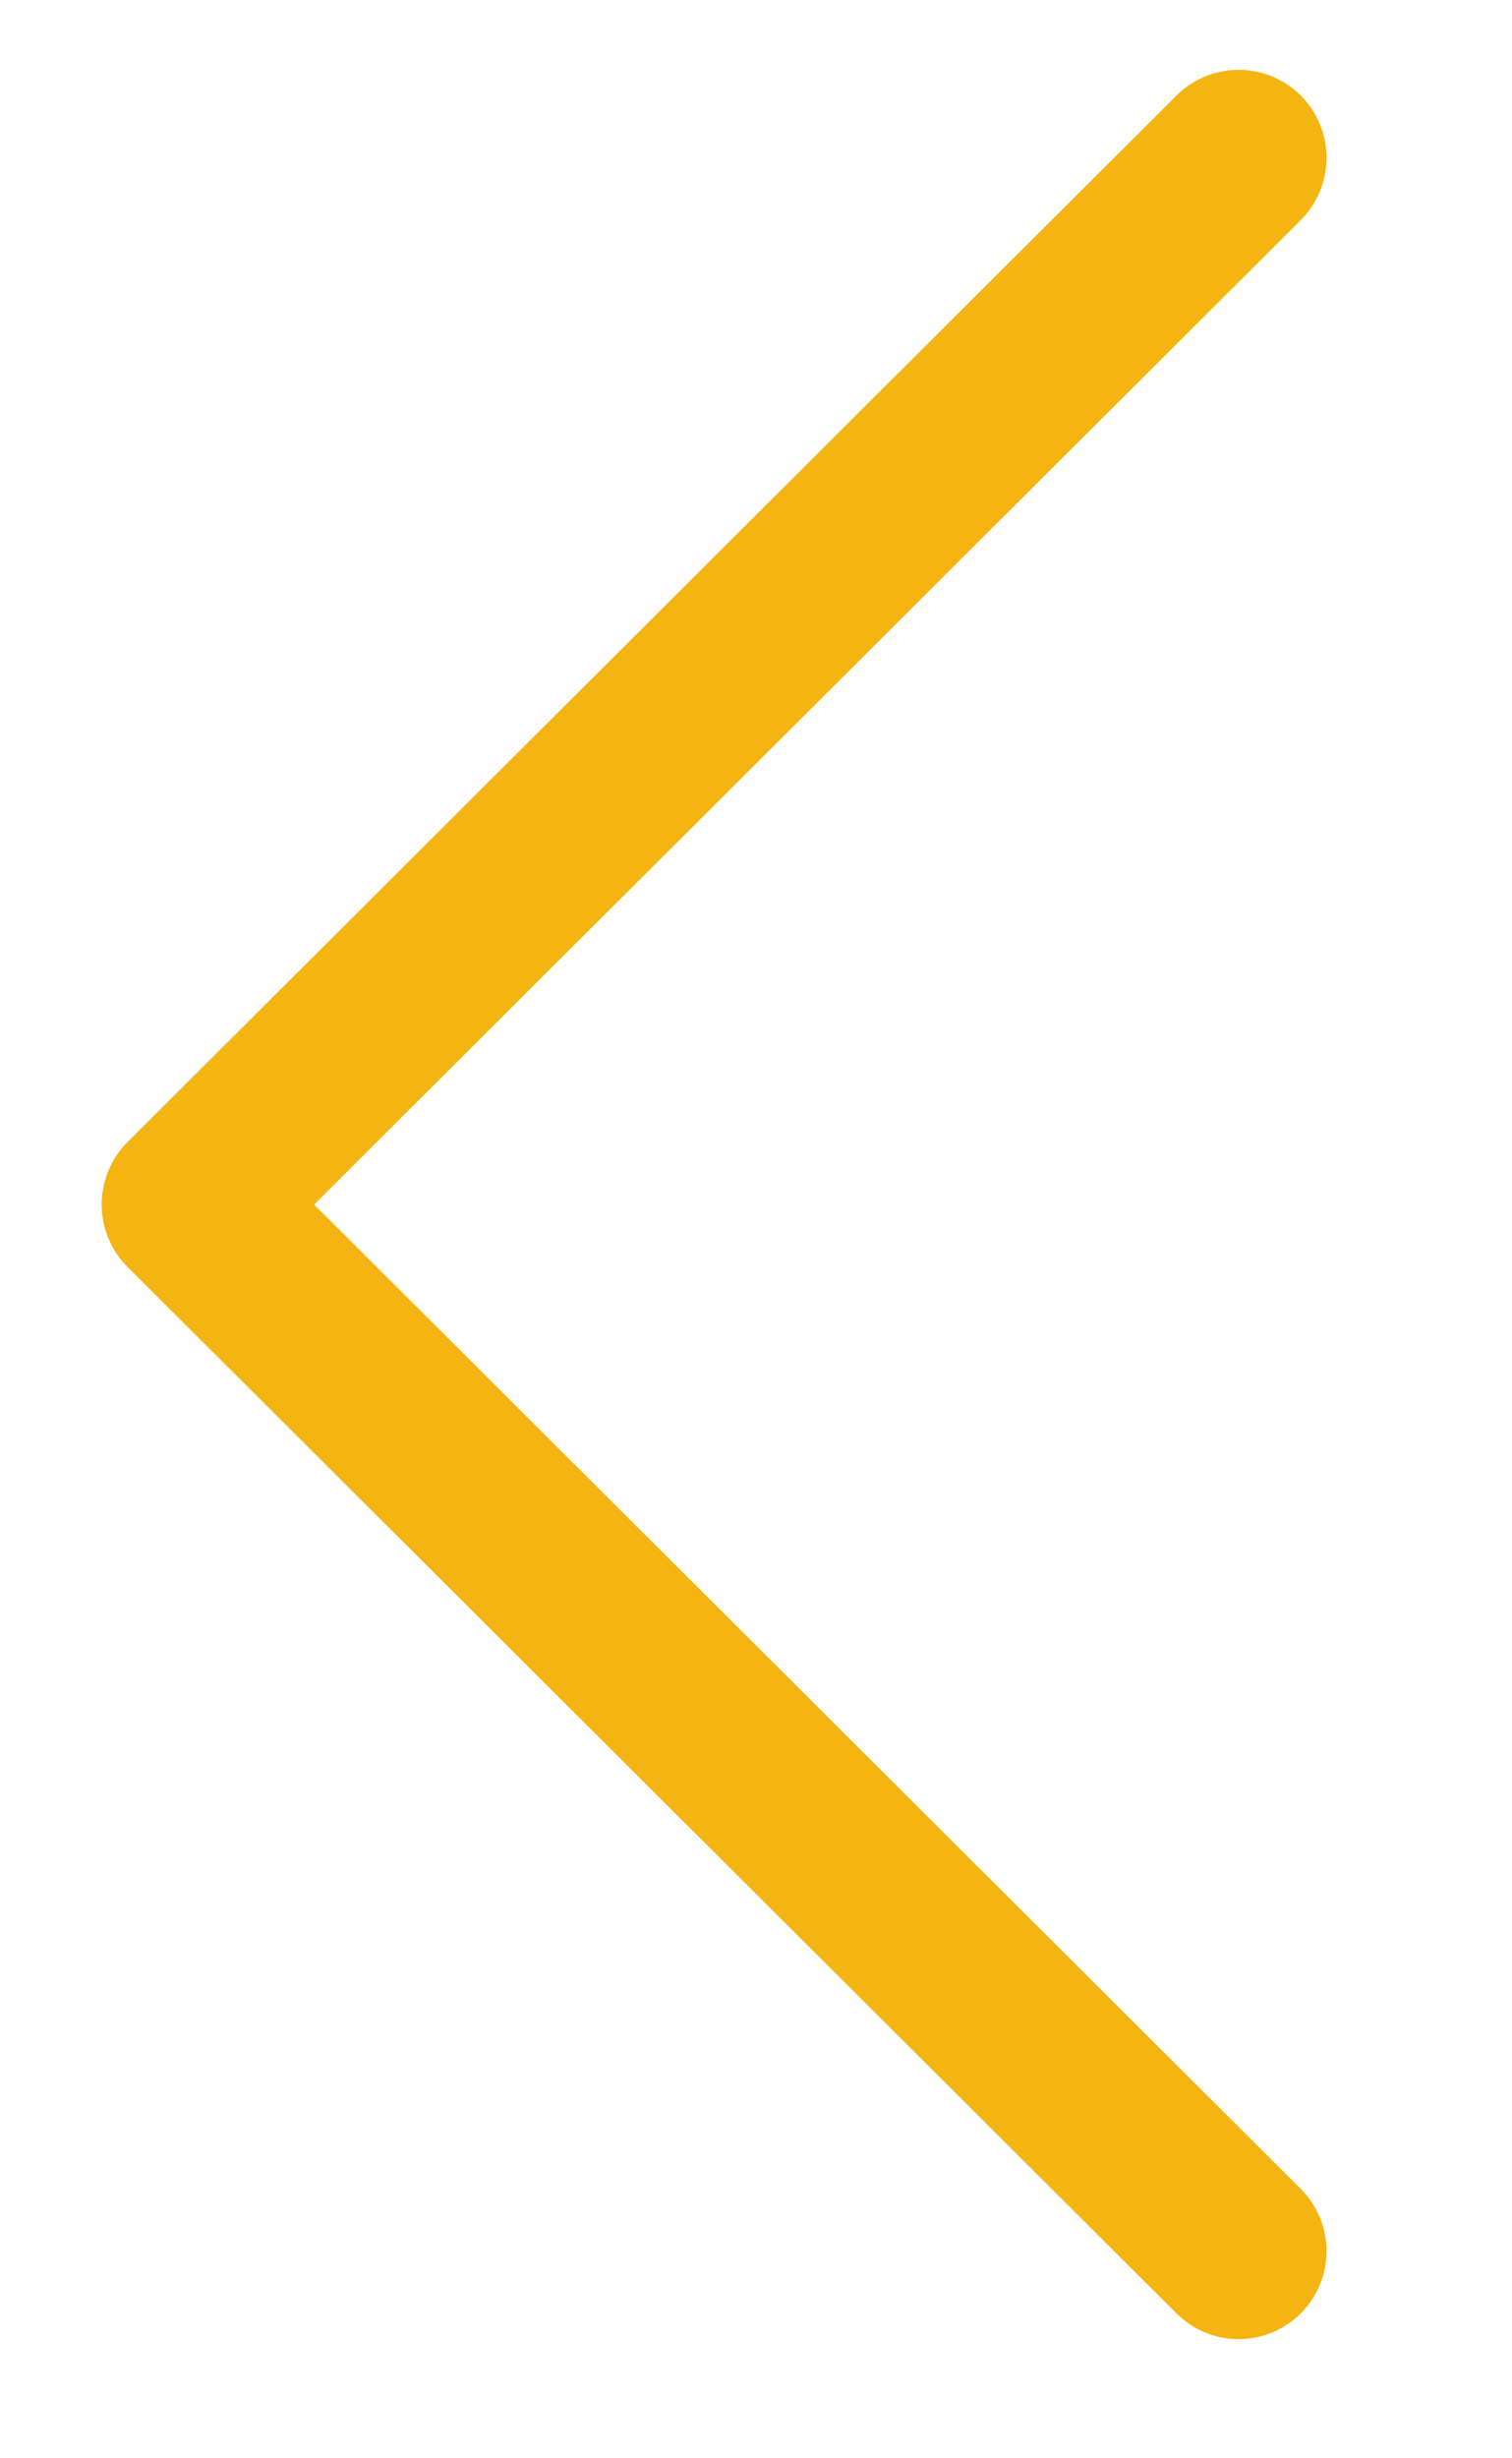 <svg width="8" height="13" viewBox="0 0 8 13" fill="none" xmlns="http://www.w3.org/2000/svg">
<path d="M0.674 6.04L6.225 0.505C6.407 0.324 6.701 0.324 6.883 0.506C7.064 0.688 7.064 0.983 6.882 1.164L1.662 6.37L6.882 11.575C7.064 11.757 7.064 12.051 6.883 12.233C6.792 12.324 6.673 12.37 6.553 12.37C6.434 12.37 6.316 12.324 6.225 12.234L0.674 6.699C0.587 6.612 0.538 6.493 0.538 6.37C0.538 6.246 0.587 6.128 0.674 6.04Z" fill="#F4B512"/>
</svg>
